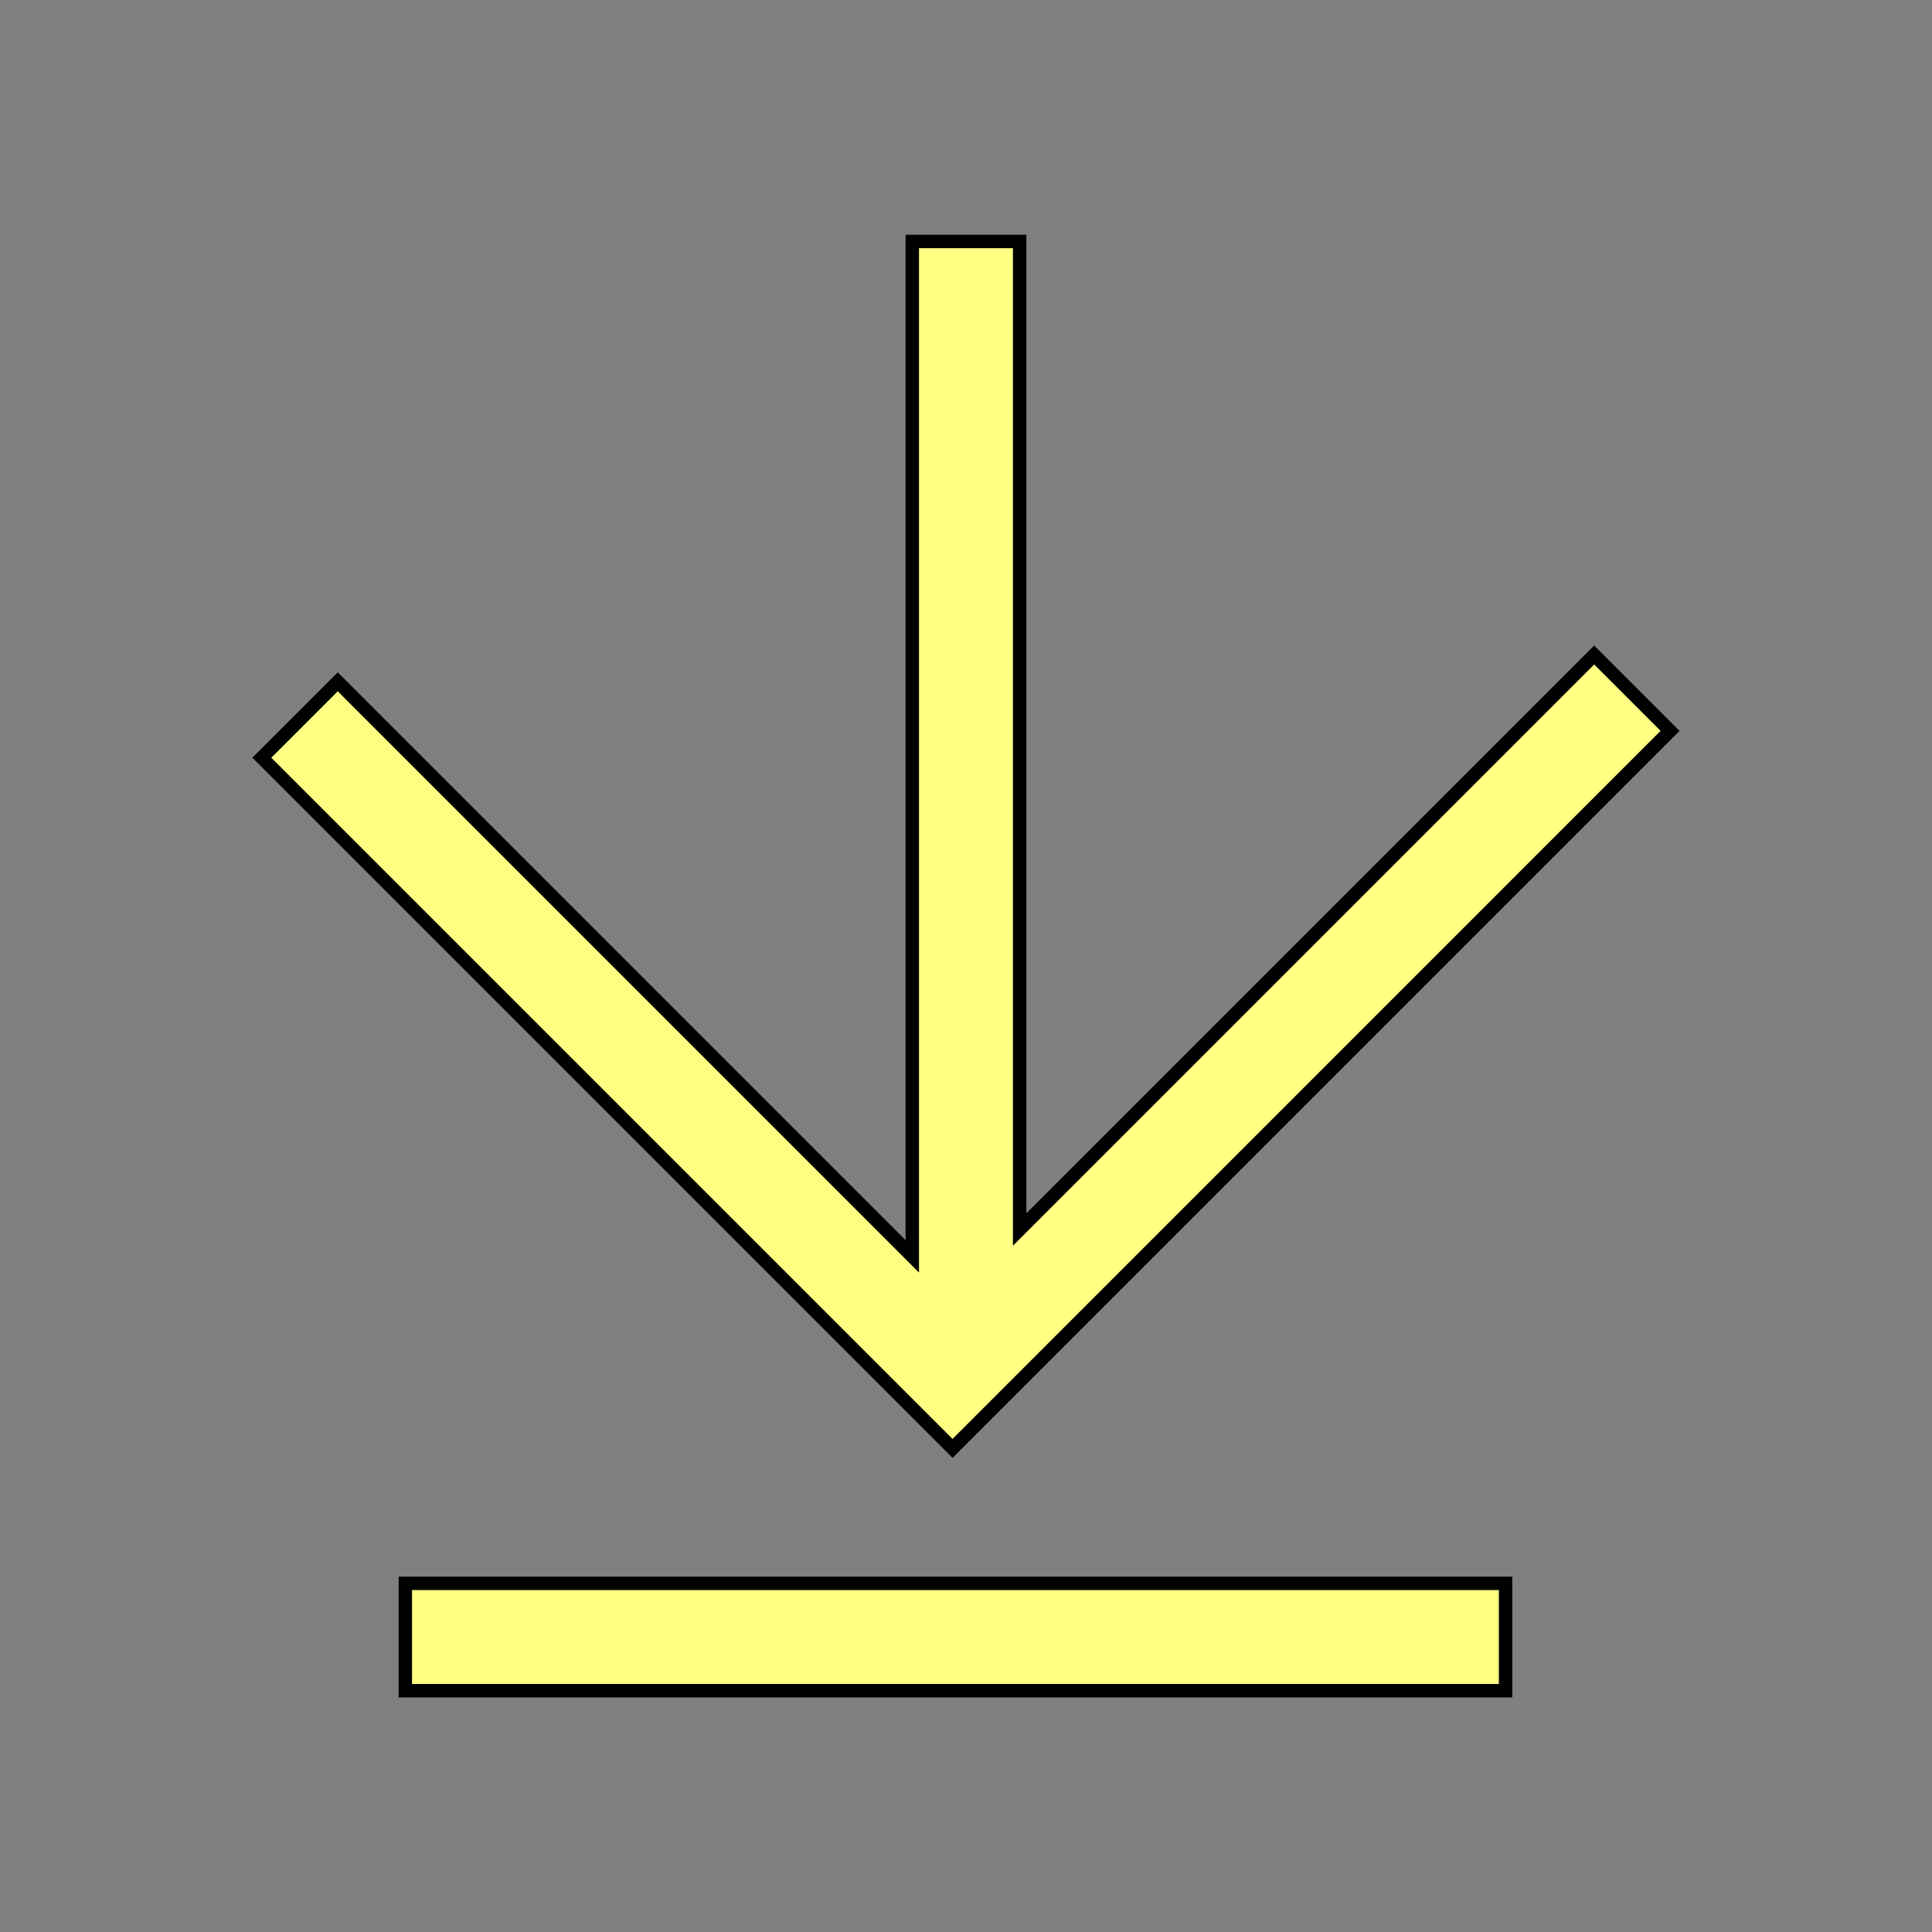 <?xml version="1.0" encoding="UTF-8" standalone="no"?>
<!DOCTYPE svg PUBLIC "-//W3C//DTD SVG 1.1//EN" "http://www.w3.org/Graphics/SVG/1.1/DTD/svg11.dtd">
<svg width="100%" height="100%" viewBox="0 0 300 300" version="1.1" xmlns="http://www.w3.org/2000/svg" xmlns:xlink="http://www.w3.org/1999/xlink" xml:space="preserve" xmlns:serif="http://www.serif.com/" style="fill-rule:evenodd;clip-rule:evenodd;stroke-miterlimit:10;">
    <rect x="0" y="0" width="300" height="300" fill="#808080" stroke="none"/>
    <g transform="matrix(4.167,0,0,4.167,-5389.58,-104.167)">
        <rect x="1308.5" y="84" width="41" height="4" style="fill:rgb(255,255,132);stroke:black;stroke-width:0.5px;"/>
    </g>
    <g transform="matrix(4.167,0,0,4.167,259.327,148.913)">
        <path d="M0,-8.501L-2.828,-11.329L-24.238,10.081L-24.238,-26.739L-28.238,-26.739L-28.238,11.081L-49.648,-10.329L-52.477,-7.501L-26.738,18.238L0,-8.501Z" style="fill:rgb(255,255,132);fill-rule:nonzero;stroke:black;stroke-width:0.5px;"/>
    </g>
</svg>
